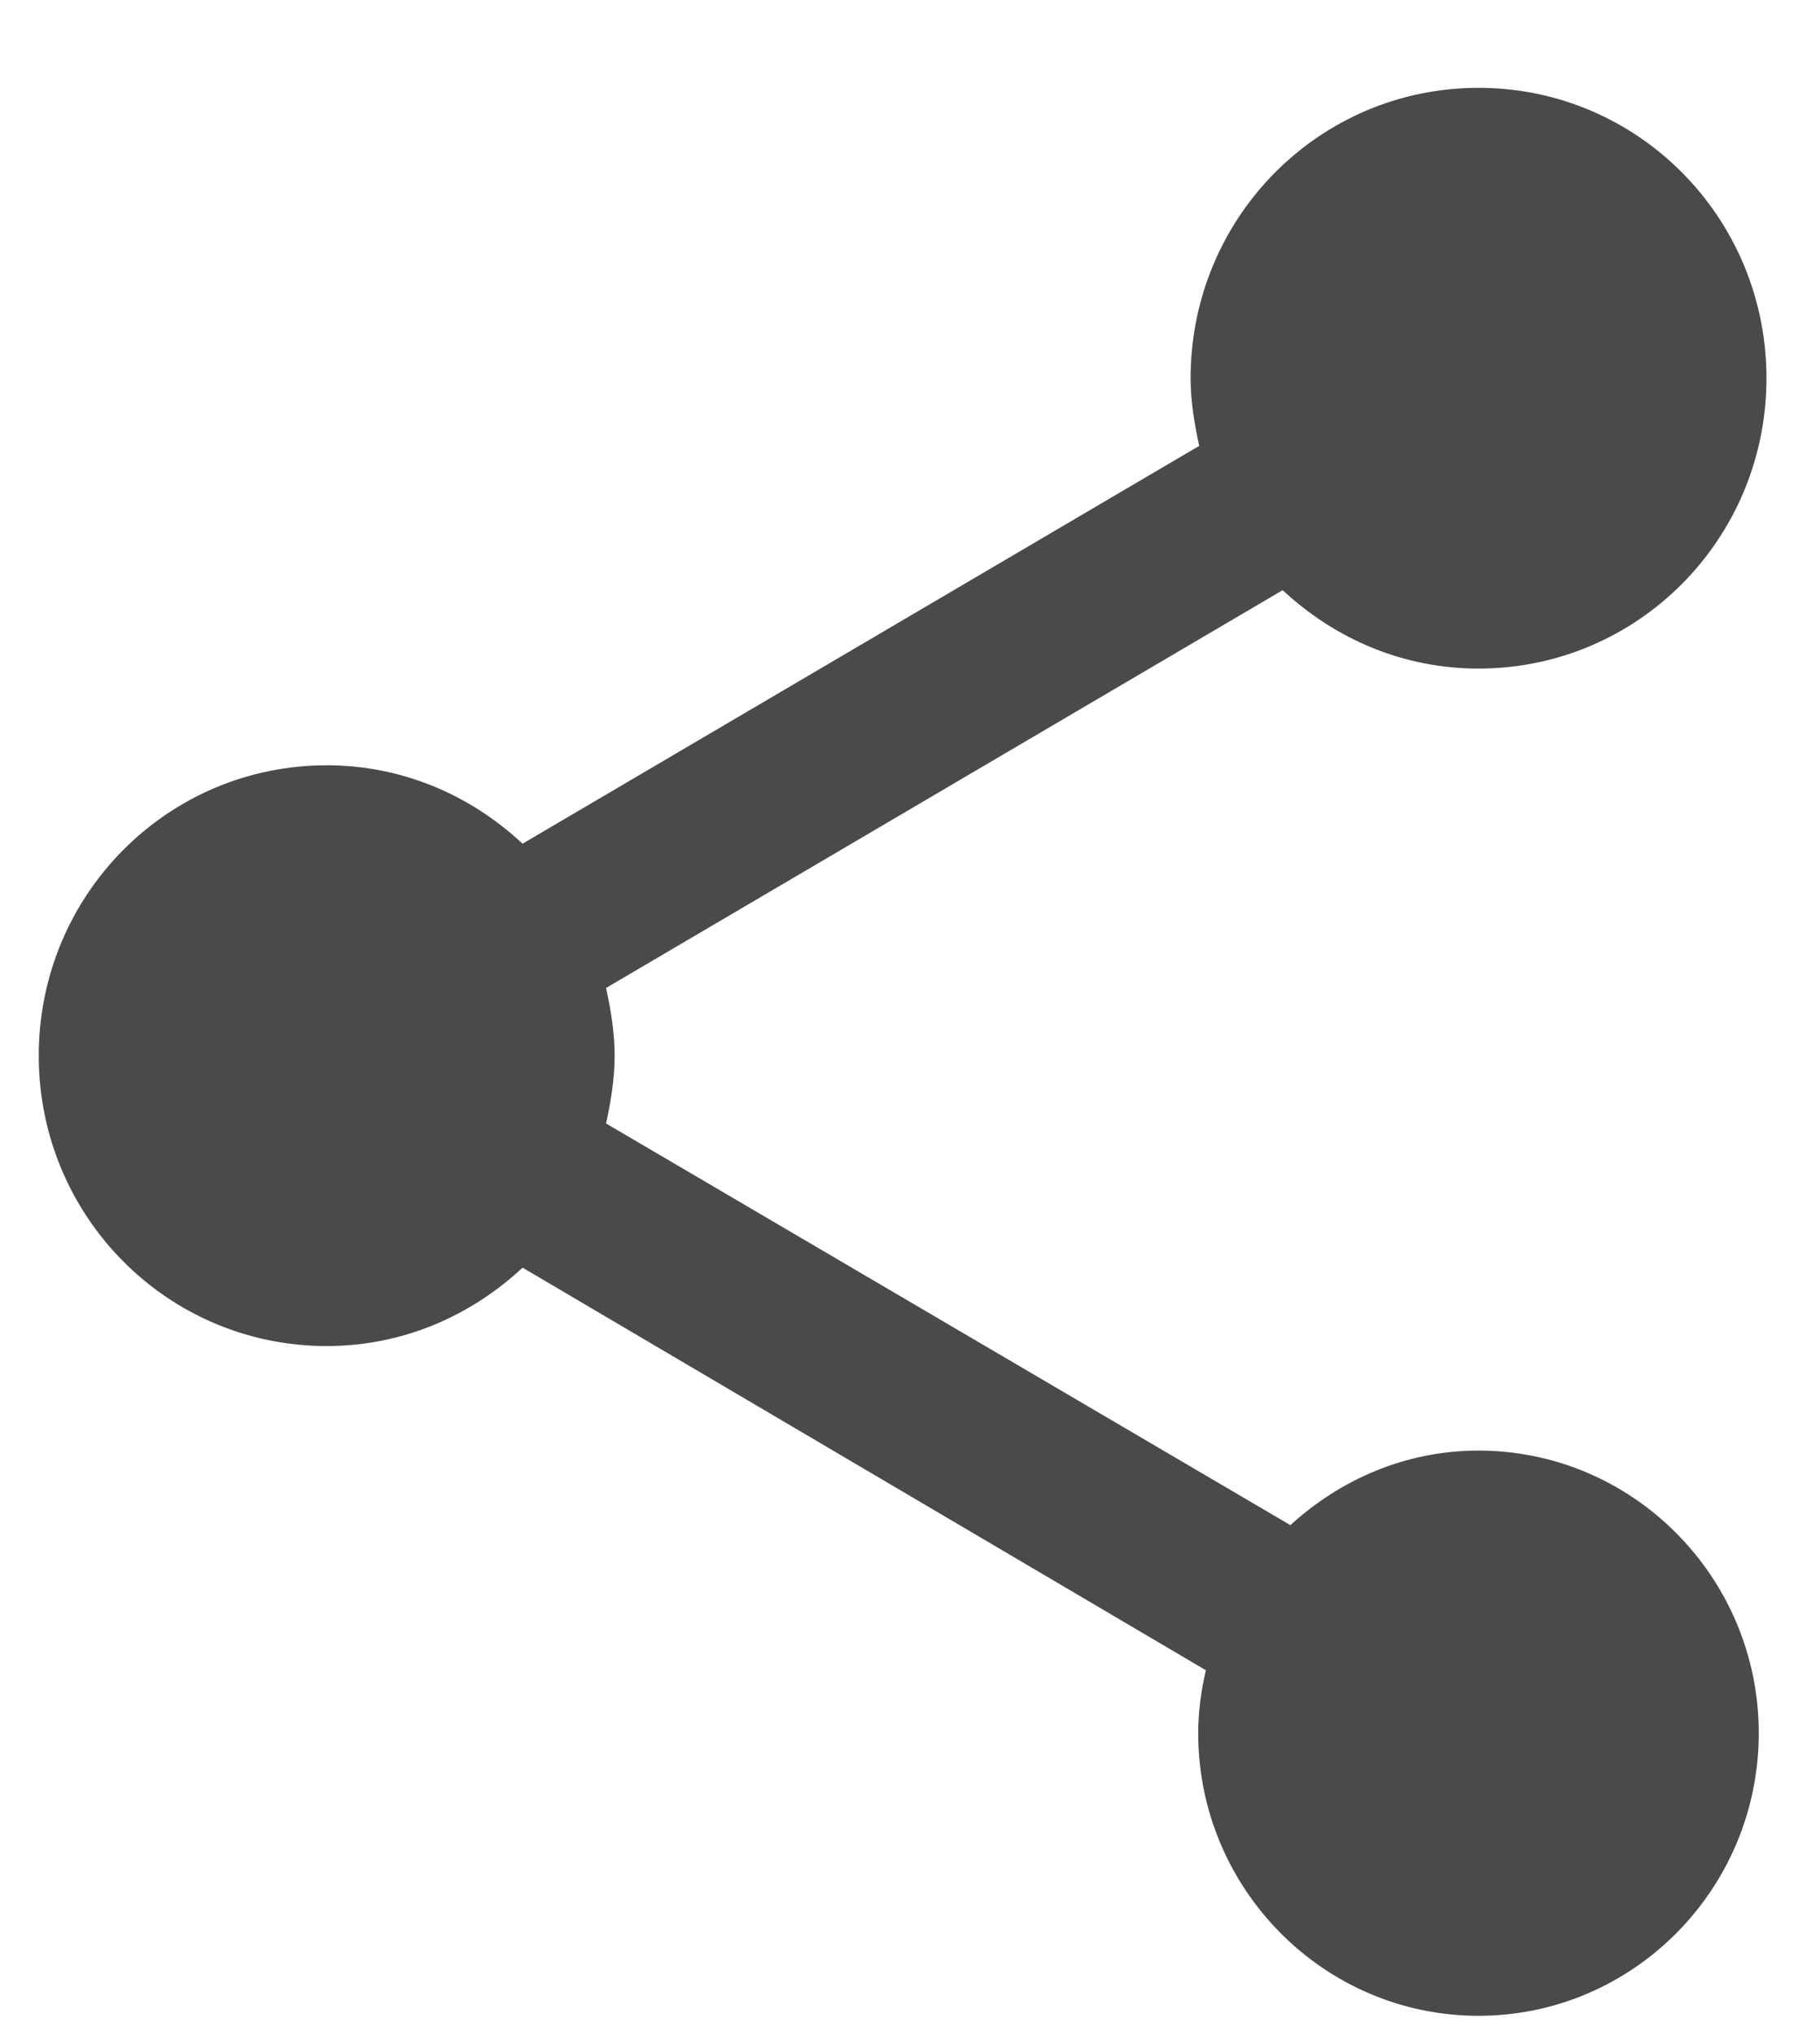 <?xml version="1.0" encoding="UTF-8" standalone="no"?>
<svg width="17px" height="19px" viewBox="0 0 17 19" version="1.1" xmlns="http://www.w3.org/2000/svg" xmlns:xlink="http://www.w3.org/1999/xlink" xmlns:sketch="http://www.bohemiancoding.com/sketch/ns">
    <!-- Generator: Sketch 3.3.3 (12081) - http://www.bohemiancoding.com/sketch -->
    <g id="Page-1" stroke="none" stroke-width="1" fill="none" fill-rule="evenodd" sketch:type="MSPage">
        <g id="Desktop-HD" sketch:type="MSArtboardGroup" transform="translate(-690, -132)" fill="#4A4A4A">
            <g id="song-view" sketch:type="MSLayerGroup" transform="translate(348, 93)">
                <path d="M355.81,52.543 C355.129,52.543 354.519,52.814 354.053,53.239 L347.661,49.489 C347.706,49.281 347.741,49.073 347.741,48.856 C347.741,48.639 347.706,48.431 347.661,48.224 L353.981,44.51 C354.466,44.962 355.102,45.242 355.81,45.242 C357.299,45.242 358.5,44.031 358.5,42.531 C358.5,41.031 357.299,39.82 355.81,39.82 C354.322,39.82 353.121,41.031 353.121,42.531 C353.121,42.748 353.157,42.956 353.201,43.163 L346.881,46.877 C346.397,46.425 345.76,46.145 345.052,46.145 C343.563,46.145 342.362,47.356 342.362,48.856 C342.362,50.356 343.563,51.567 345.052,51.567 C345.76,51.567 346.397,51.287 346.881,50.835 L353.264,54.594 C353.219,54.784 353.192,54.983 353.192,55.181 C353.192,56.636 354.367,57.82 355.81,57.82 C357.254,57.82 358.428,56.636 358.428,55.181 C358.428,53.727 357.254,52.543 355.81,52.543 L355.81,52.543 Z" id="icons/share" sketch:type="MSShapeGroup"></path>
            </g>
        </g>
    </g>
</svg>